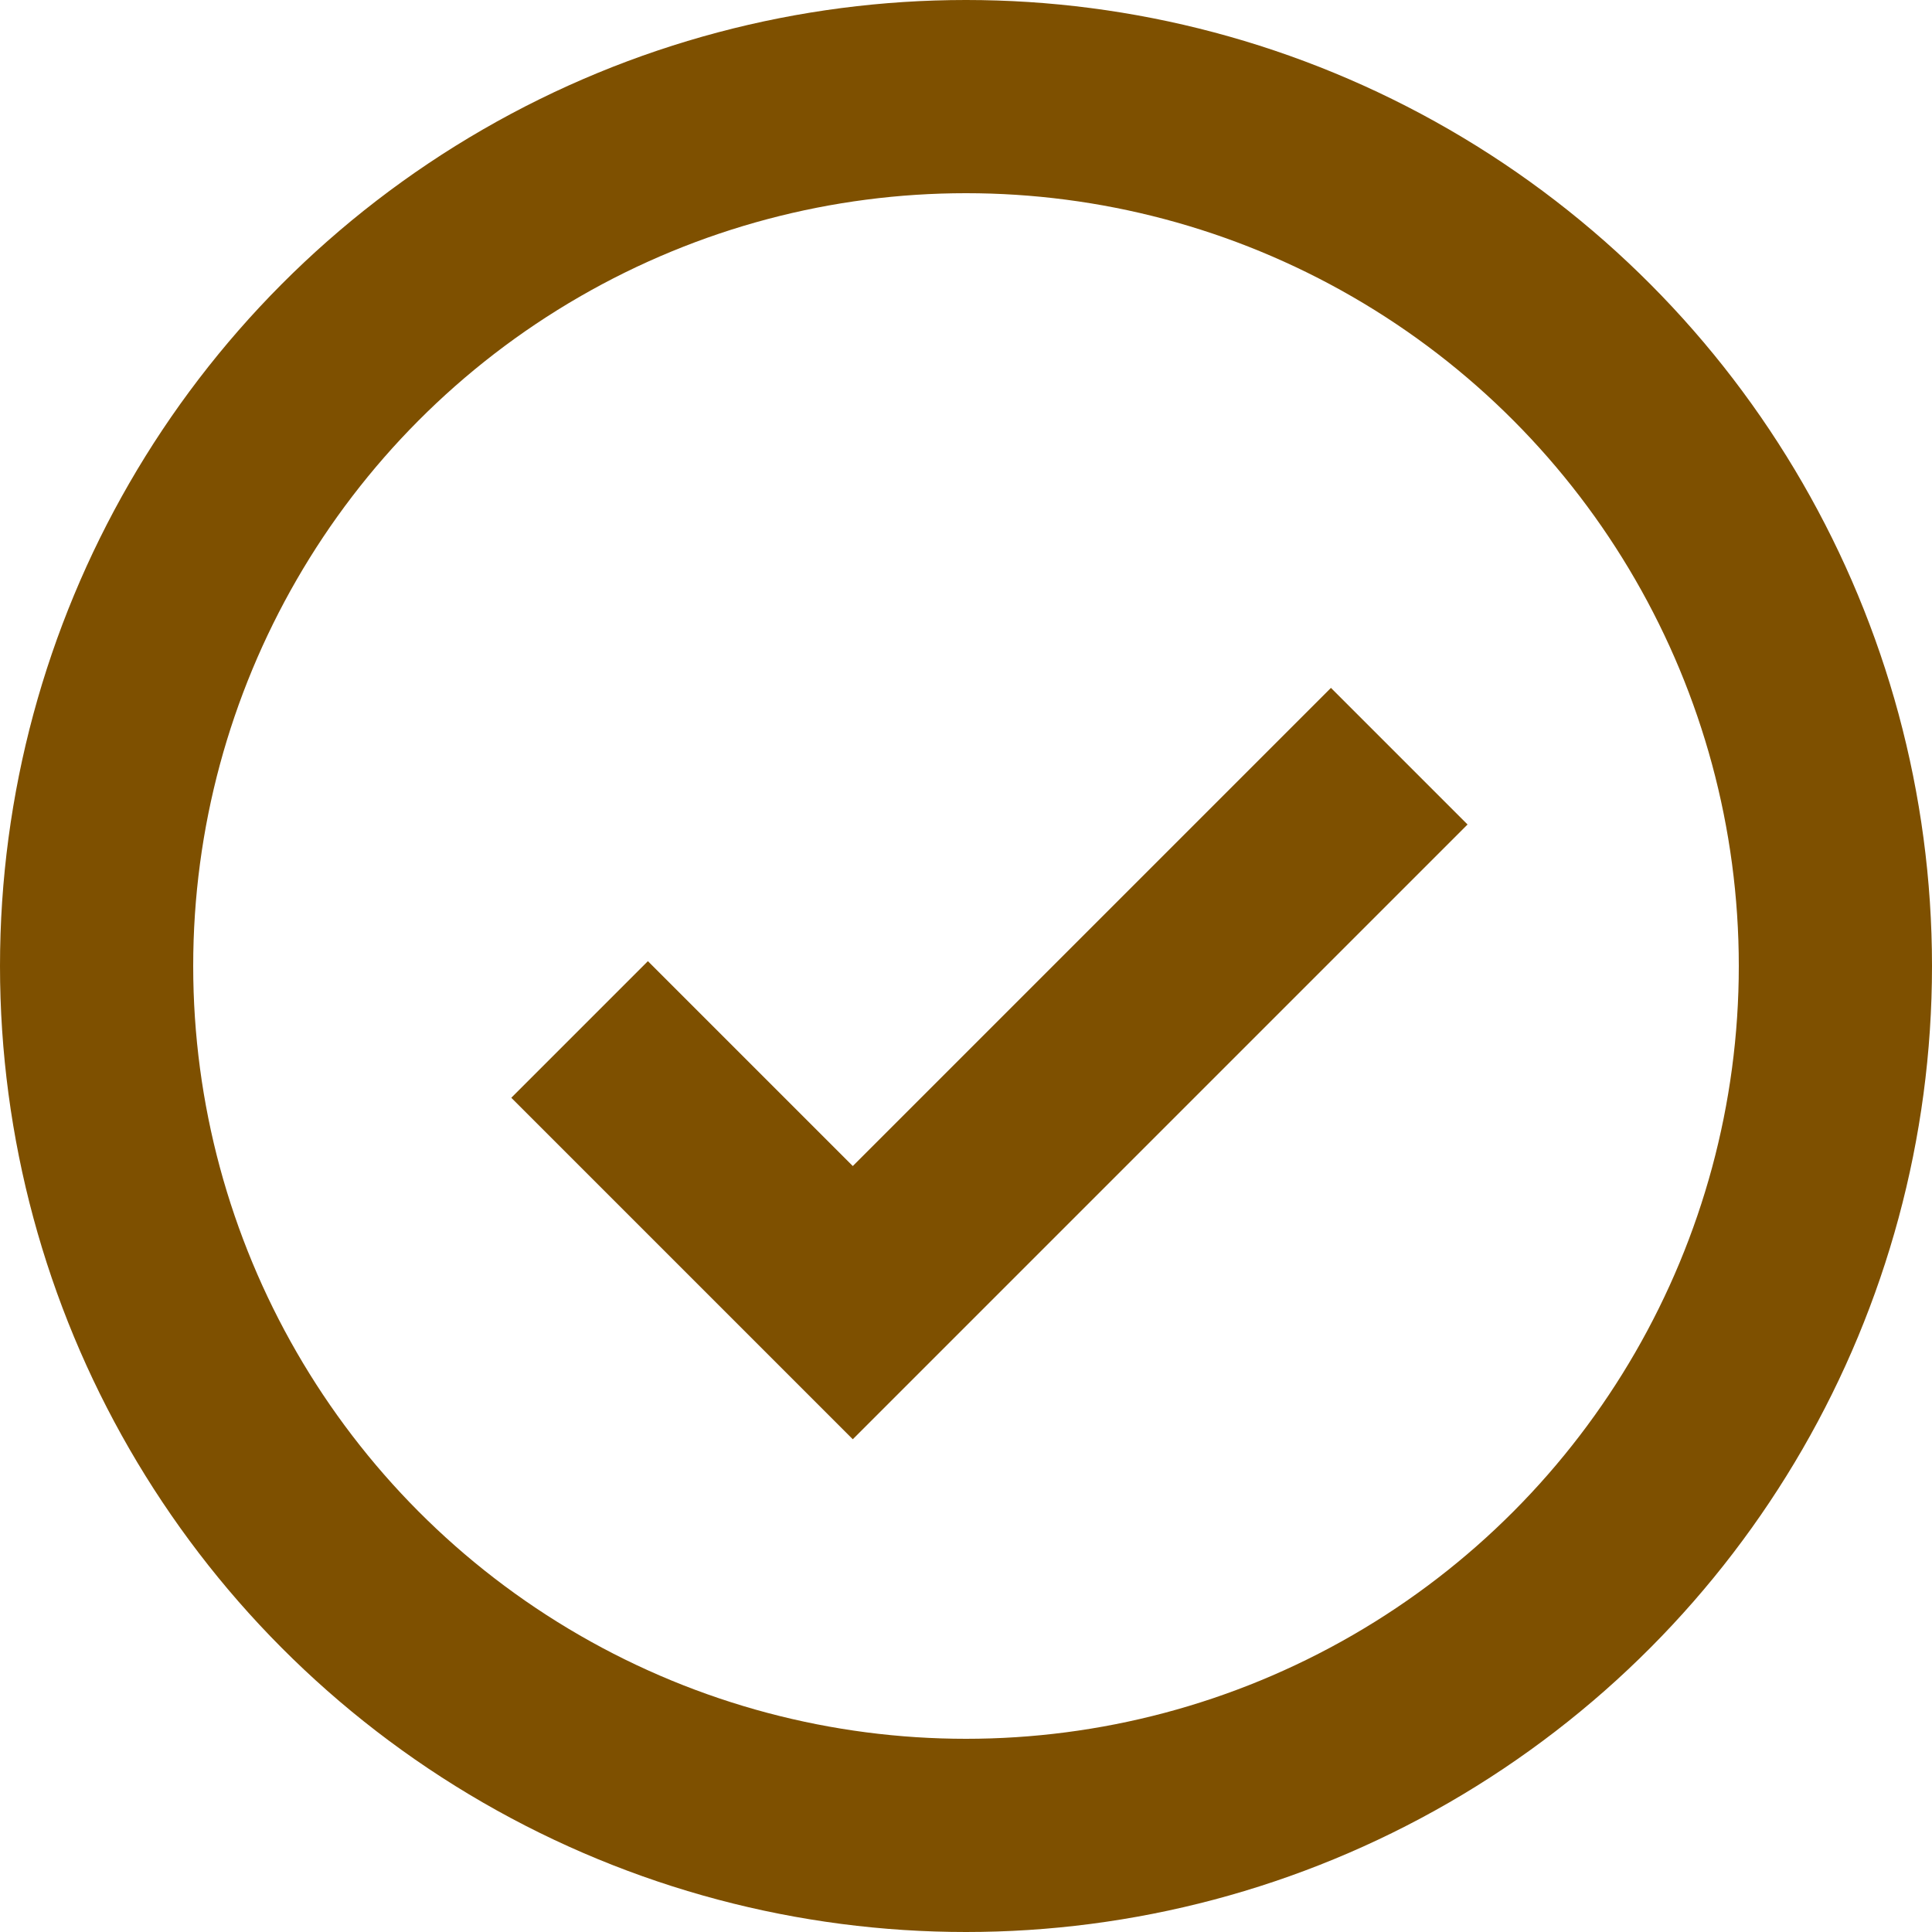 <svg width="20" height="20" viewBox="0 0 20 20" fill="none" xmlns="http://www.w3.org/2000/svg">
<circle cx="10" cy="10" r="9" stroke="#7E5000" stroke-width="2"/>
<path d="M6 10.657L8.828 13.485L14.485 7.828" stroke="#7E5000" stroke-width="2"/>
</svg>
